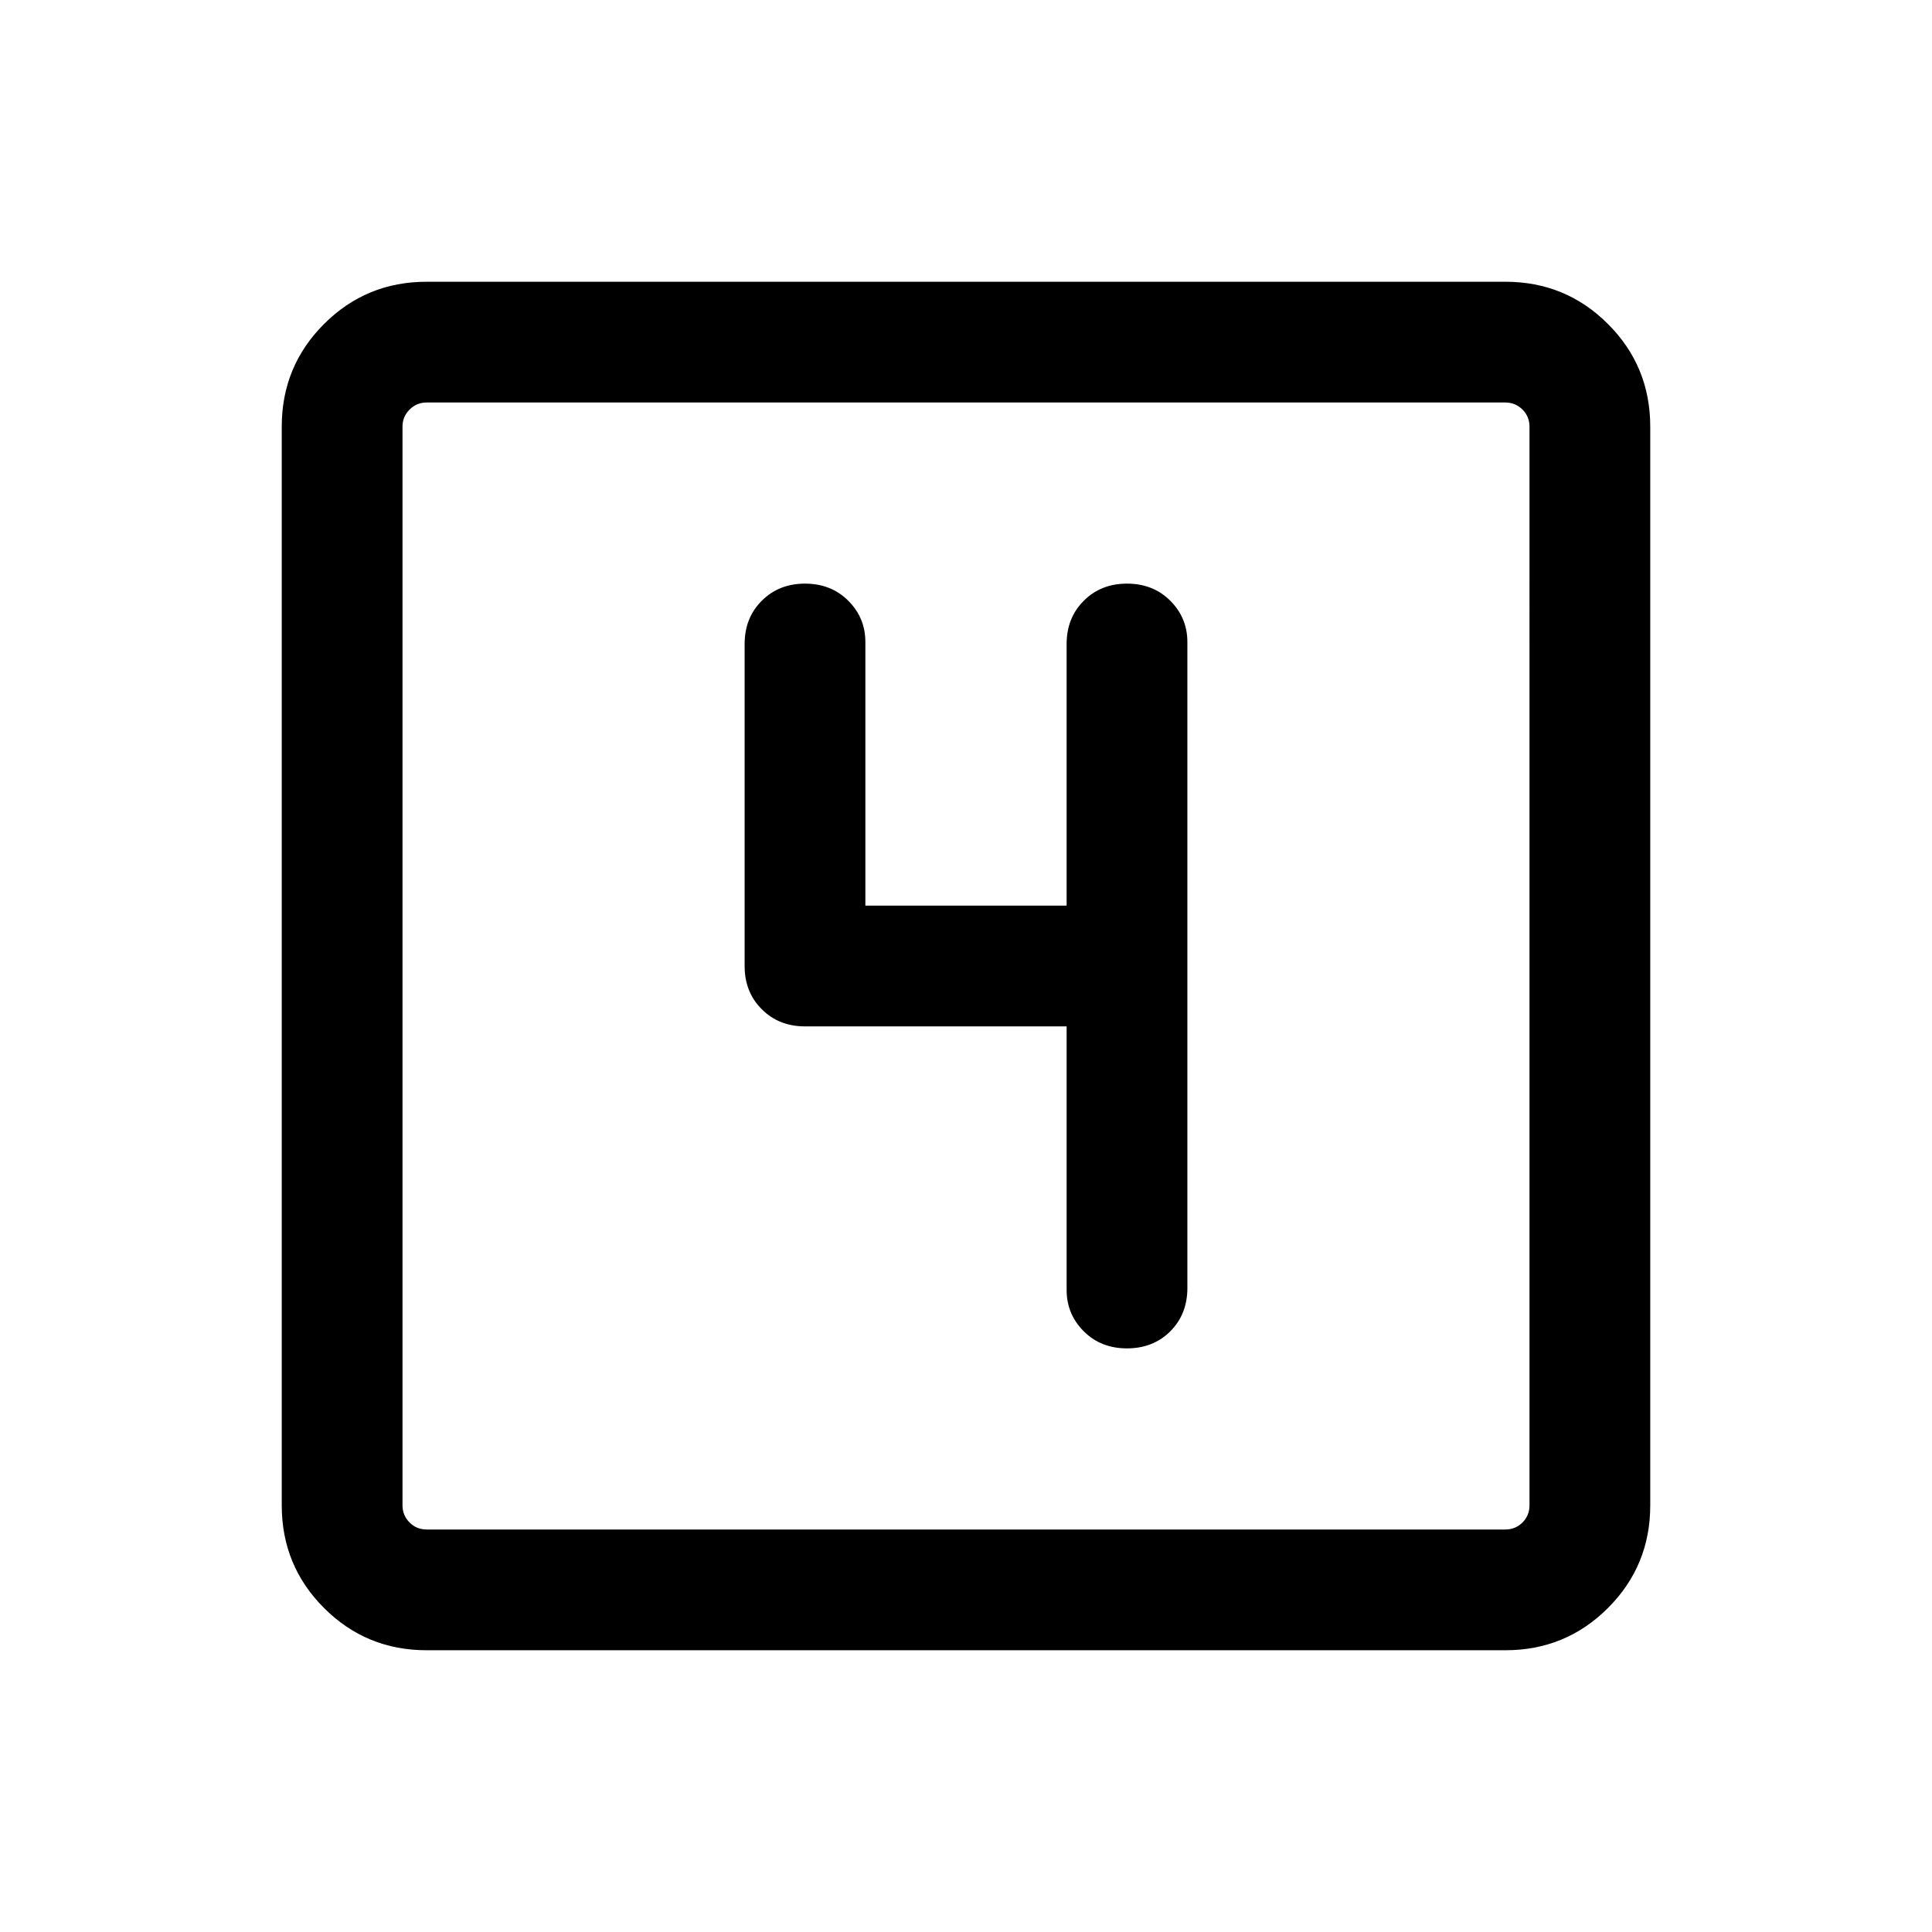 <svg xmlns="http://www.w3.org/2000/svg" height="24" width="24"><path d="M14 16.75q.325 0 .538-.212.212-.213.212-.538V7.975q0-.3-.212-.512-.213-.213-.538-.213-.325 0-.537.213-.213.212-.213.537v3.25h-2.5V7.975q0-.3-.212-.512-.213-.213-.538-.213-.325 0-.537.213-.213.212-.213.537v4q0 .325.213.537.212.213.537.213h3.25v3.275q0 .3.213.513.212.212.537.212ZM5.3 20.5q-.75 0-1.275-.525Q3.5 19.45 3.5 18.7V5.3q0-.75.525-1.275Q4.55 3.5 5.3 3.5h13.4q.75 0 1.275.525.525.525.525 1.275v13.4q0 .75-.525 1.275-.525.525-1.275.525Zm0-1.5h13.4q.125 0 .213-.087.087-.088.087-.213V5.3q0-.125-.087-.212Q18.825 5 18.7 5H5.3q-.125 0-.212.088Q5 5.175 5 5.3v13.4q0 .125.088.213.087.087.212.087ZM5 5v14V5Z"/></svg>